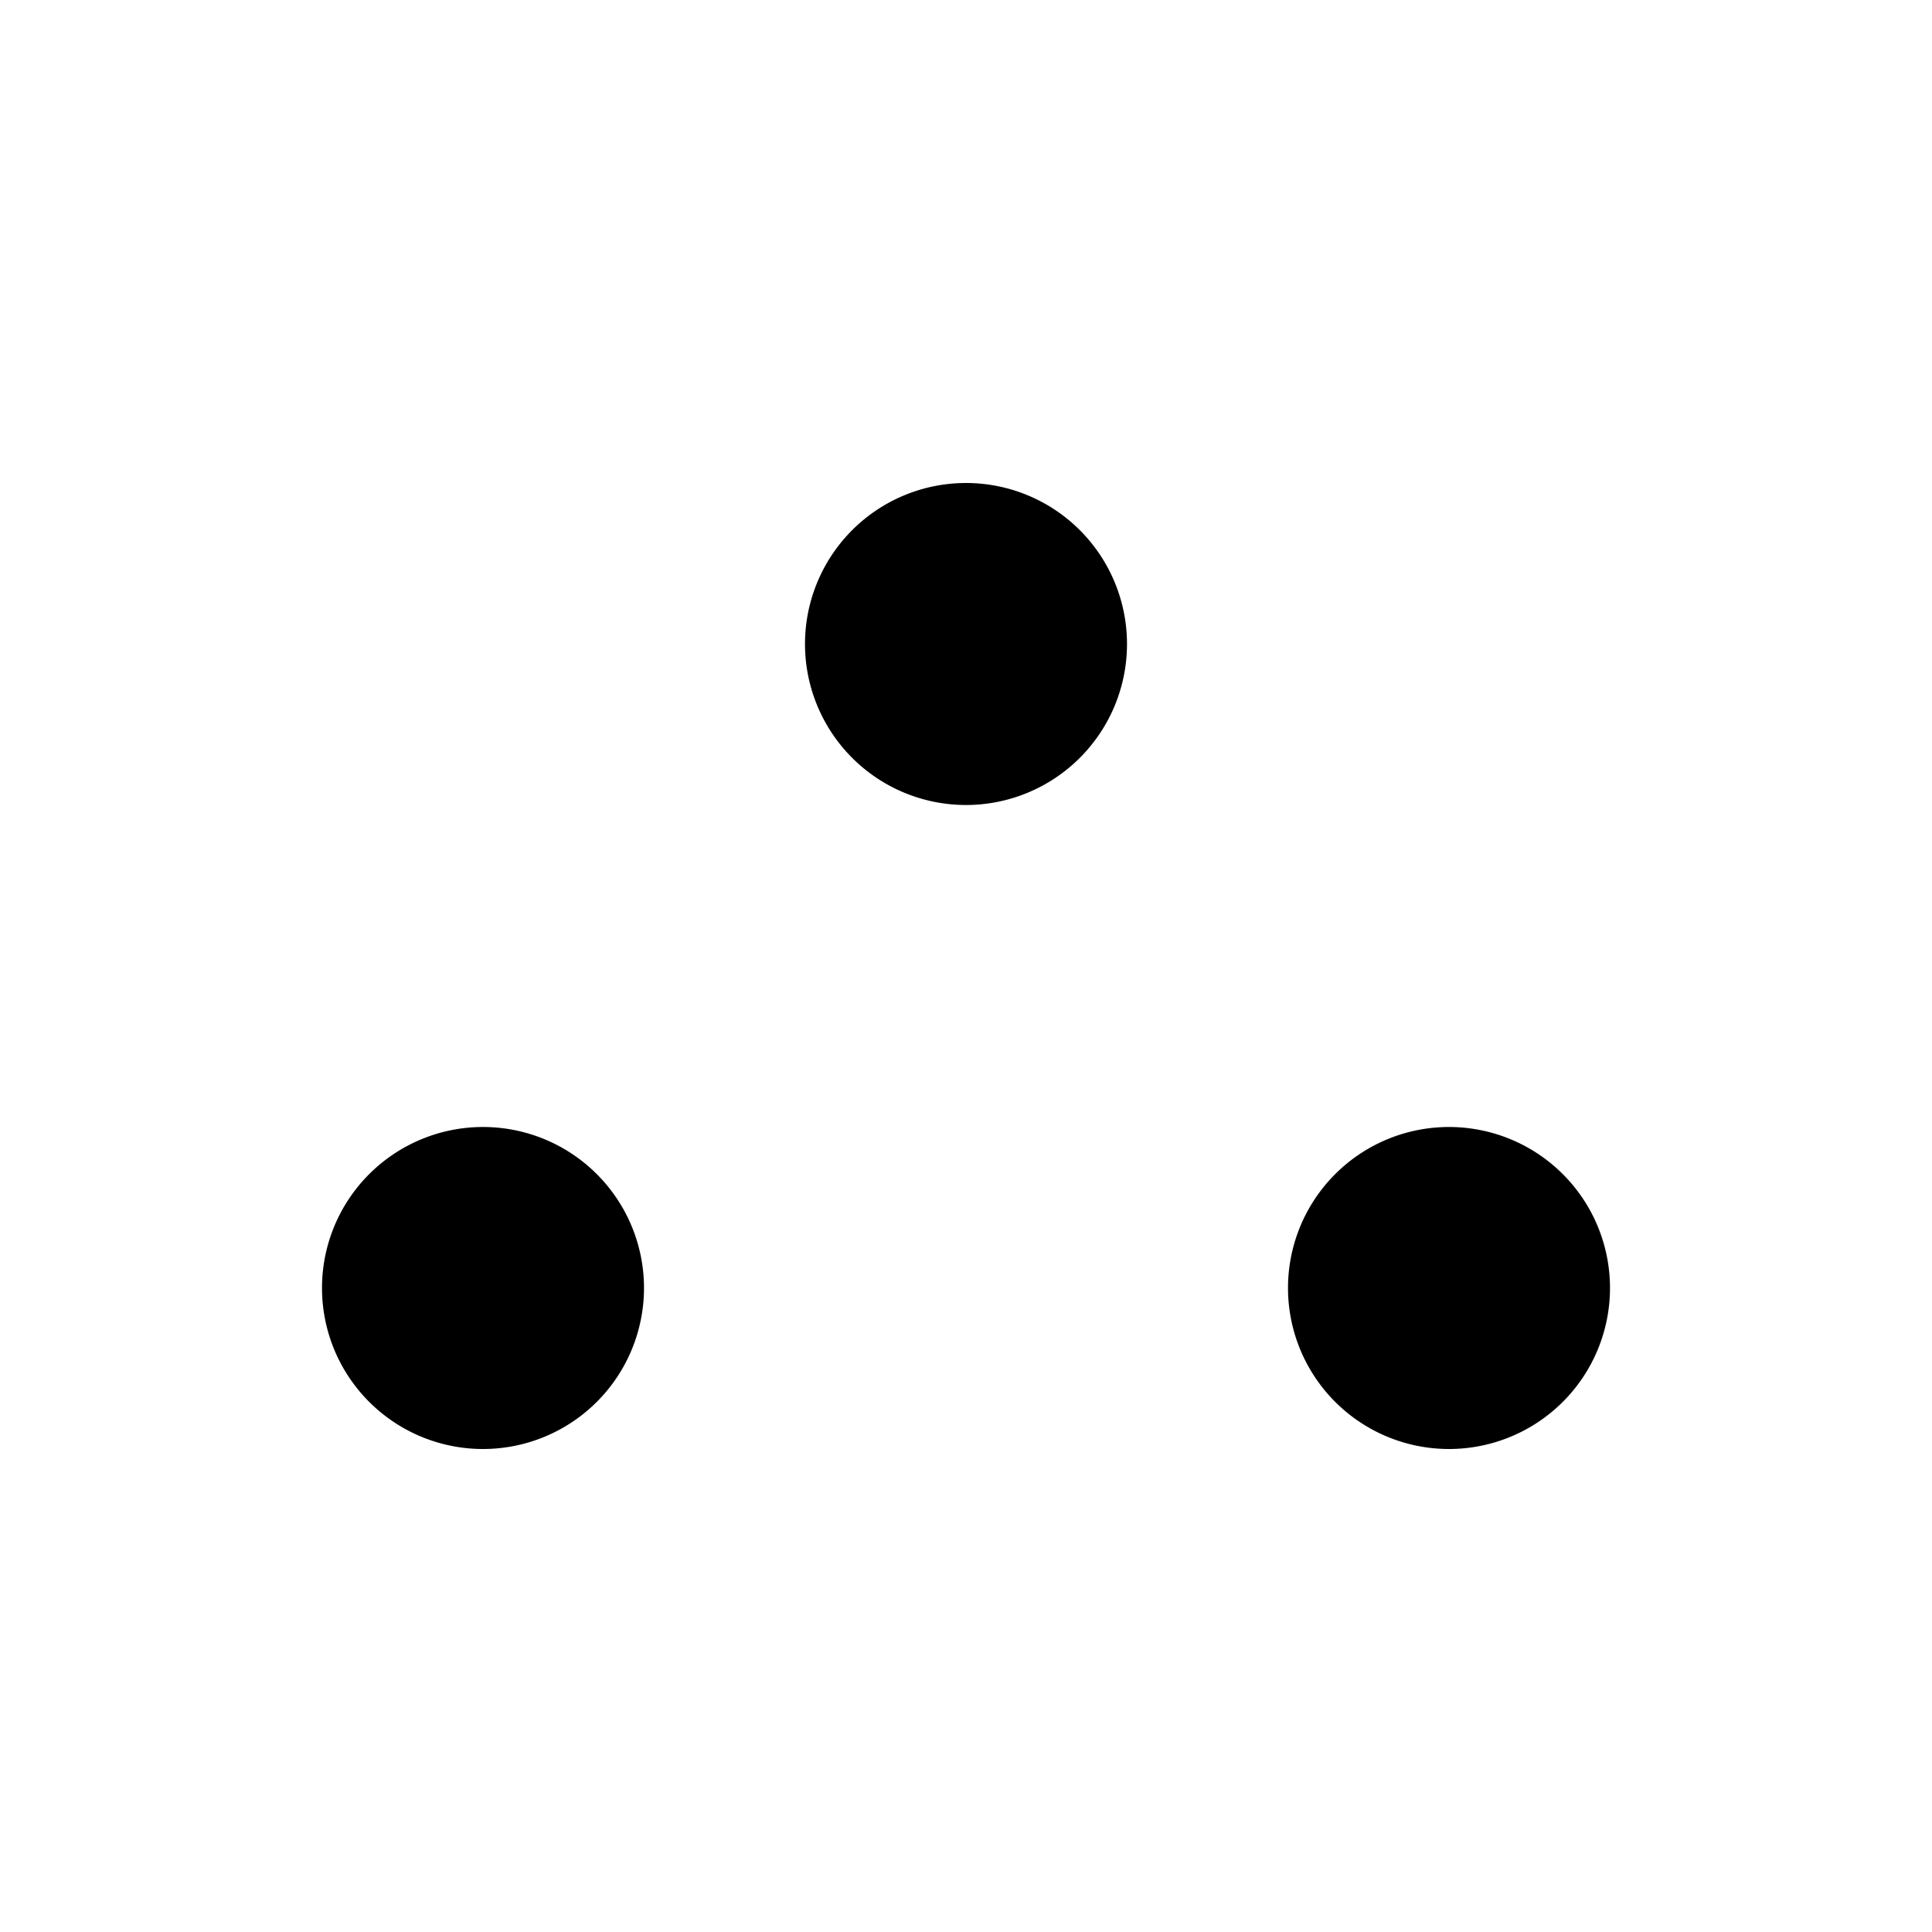 <svg xmlns="http://www.w3.org/2000/svg" width="24" height="24" fill="currentColor" viewBox="0 0 24 24">
  <path d="M6 4v10m0 0a2 2 0 1 0 0 4m0-4a2 2 0 1 1 0 4m0 0v2m6-16v2m0 0a2 2 0 1 0 0 4m0-4a2 2 0 1 1 0 4m0 0v10m6-16v10m0 0a2 2 0 1 0 0 4m0-4a2 2 0 1 1 0 4m0 0v2"/>
</svg>
